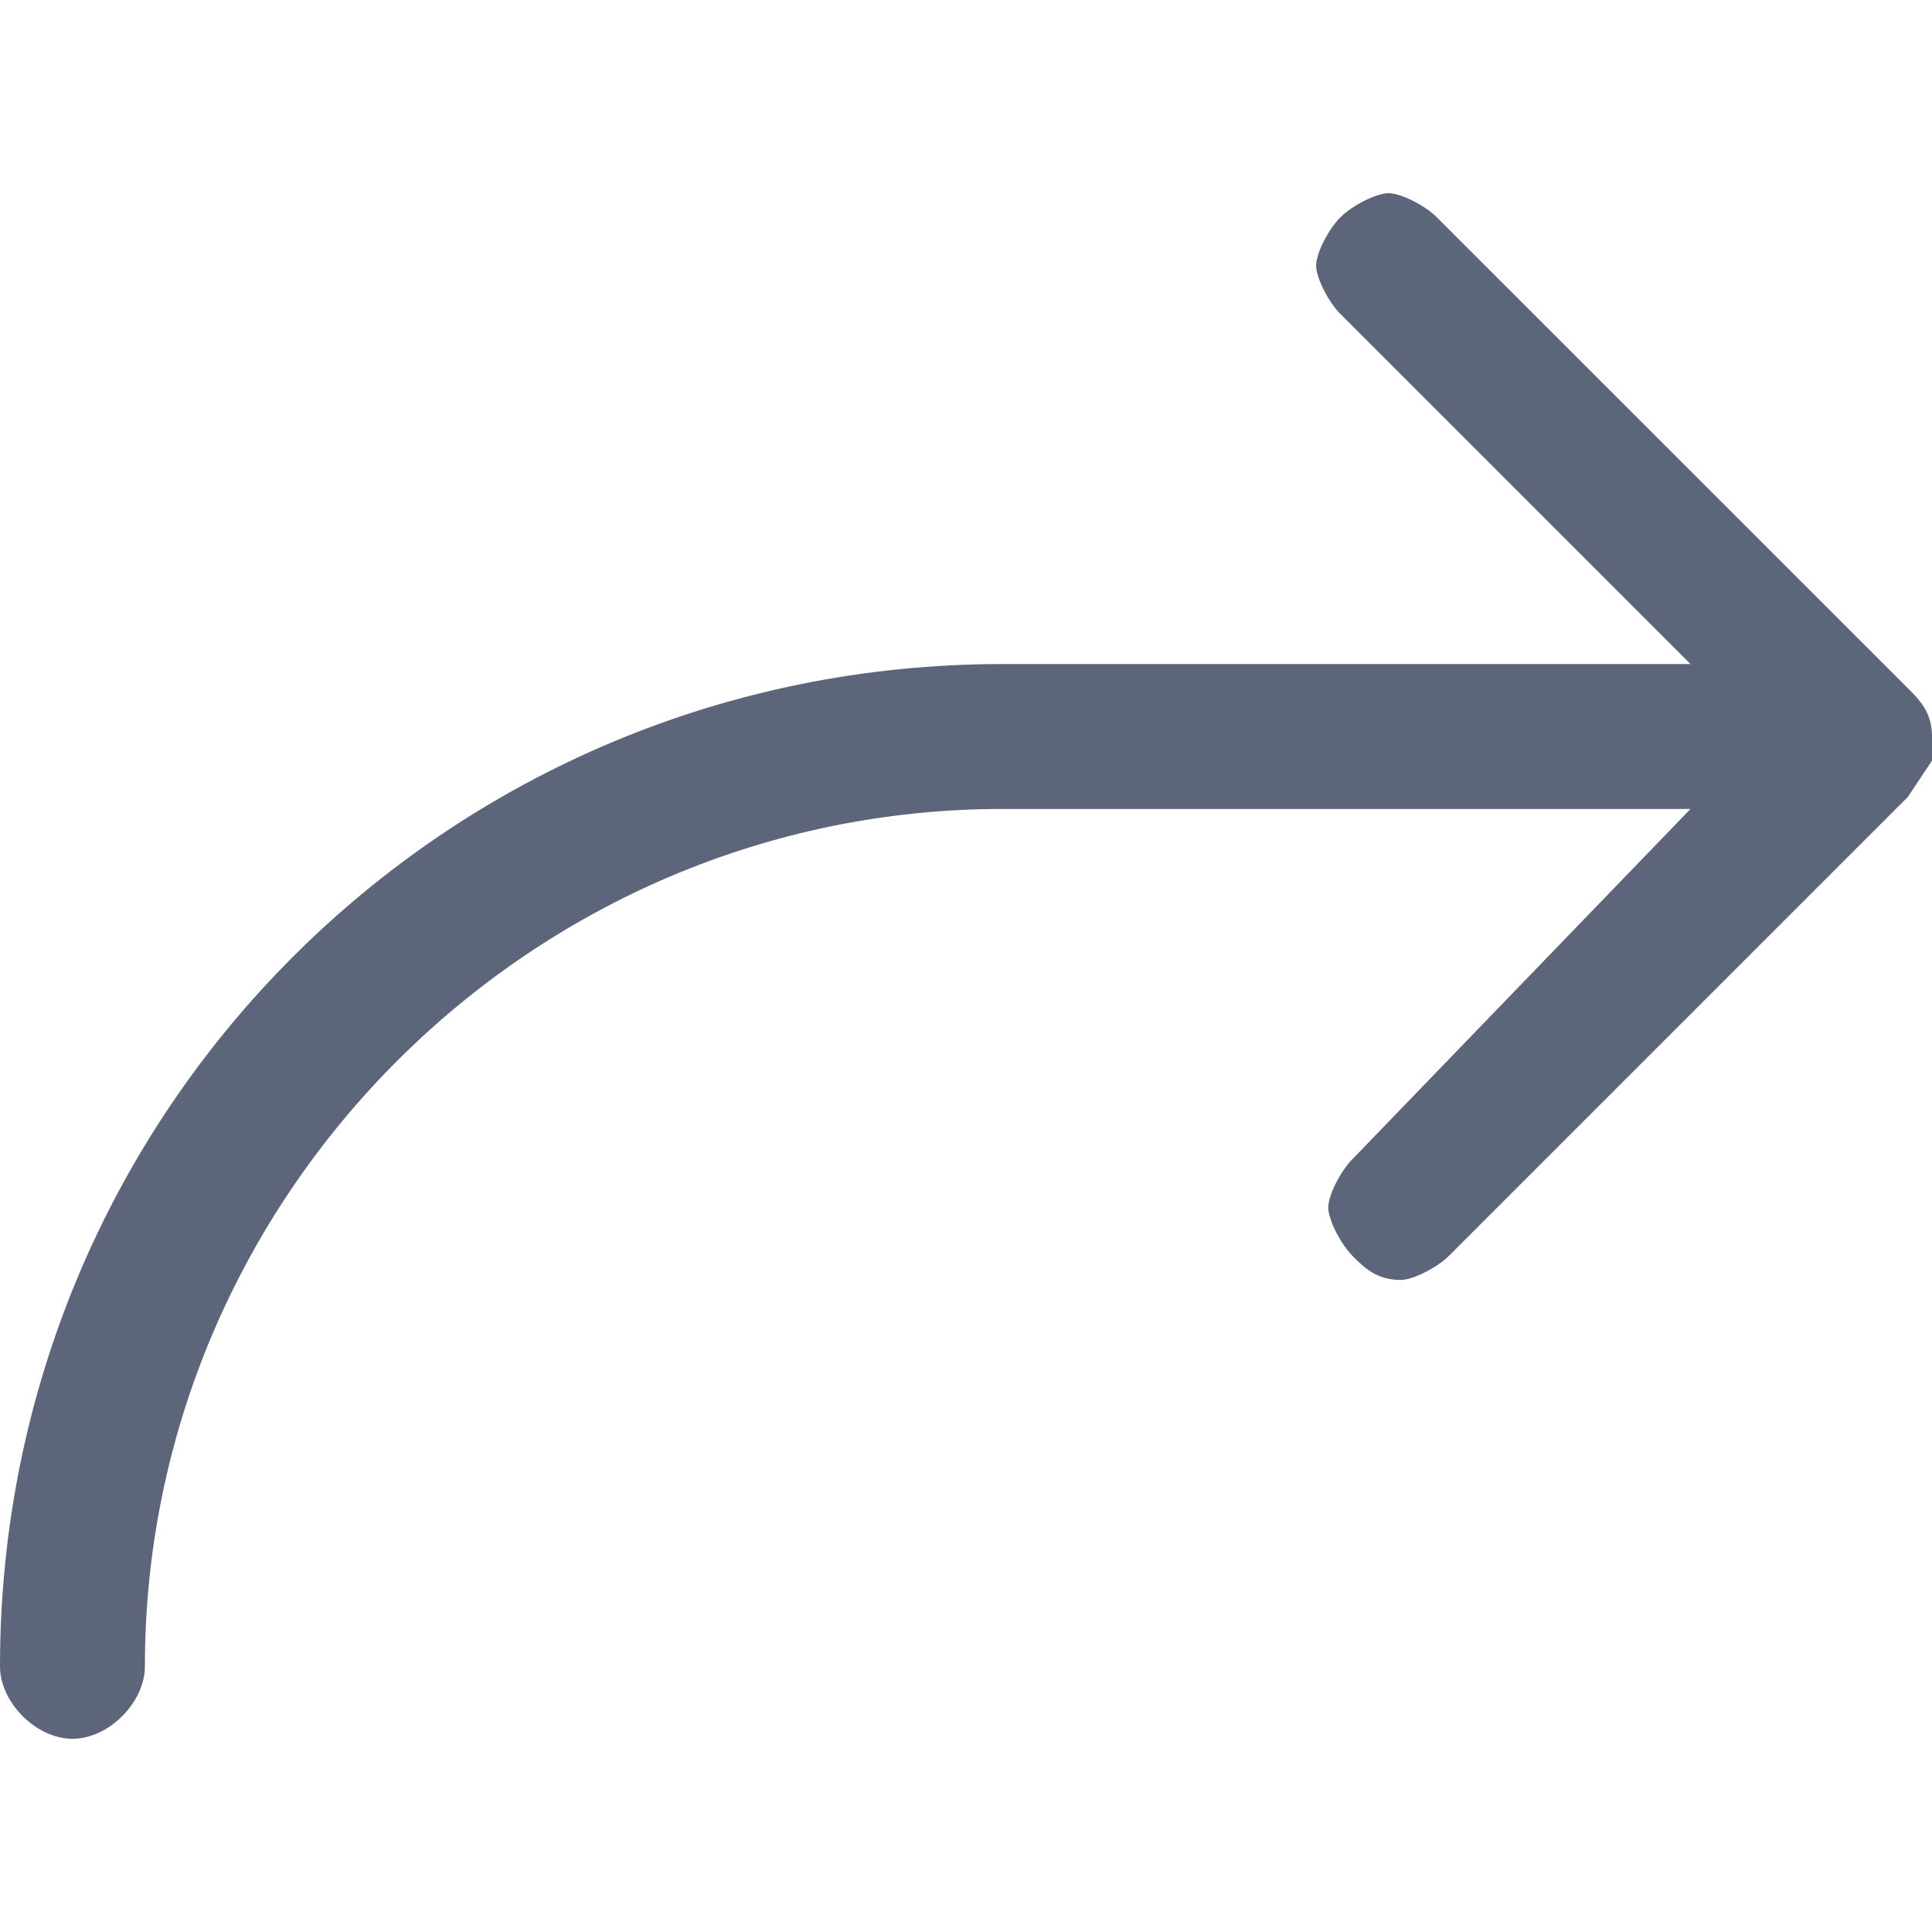<svg width="14" height="14" viewBox="0 0 14 14" fill="none" xmlns="http://www.w3.org/2000/svg">
<g clip-path="url(#clip0)">
<path d="M7.263 4.812H12.25L9.713 2.275C9.625 2.187 9.537 2.012 9.537 1.925C9.537 1.837 9.625 1.662 9.713 1.575C9.8 1.487 9.975 1.4 10.062 1.4C10.15 1.4 10.325 1.487 10.412 1.575L13.825 4.987C13.912 5.075 14 5.162 14 5.337V5.512L13.825 5.775L10.5 9.1C10.412 9.187 10.238 9.275 10.15 9.275C9.975 9.275 9.887 9.187 9.8 9.1C9.713 9.012 9.625 8.837 9.625 8.75C9.625 8.662 9.713 8.487 9.8 8.4L12.25 5.862H7.263C3.85 5.862 1.05 8.662 1.05 12.075C1.05 12.337 0.787 12.6 0.525 12.6C0.263 12.6 0 12.337 0 12.075C0 8.05 3.237 4.812 7.263 4.812Z" fill="#5D657B"/>
</g>
<defs>
<clipPath id="clip0">
<rect width="14" height="14" fill="white"/>
</clipPath>
</defs>
</svg>
